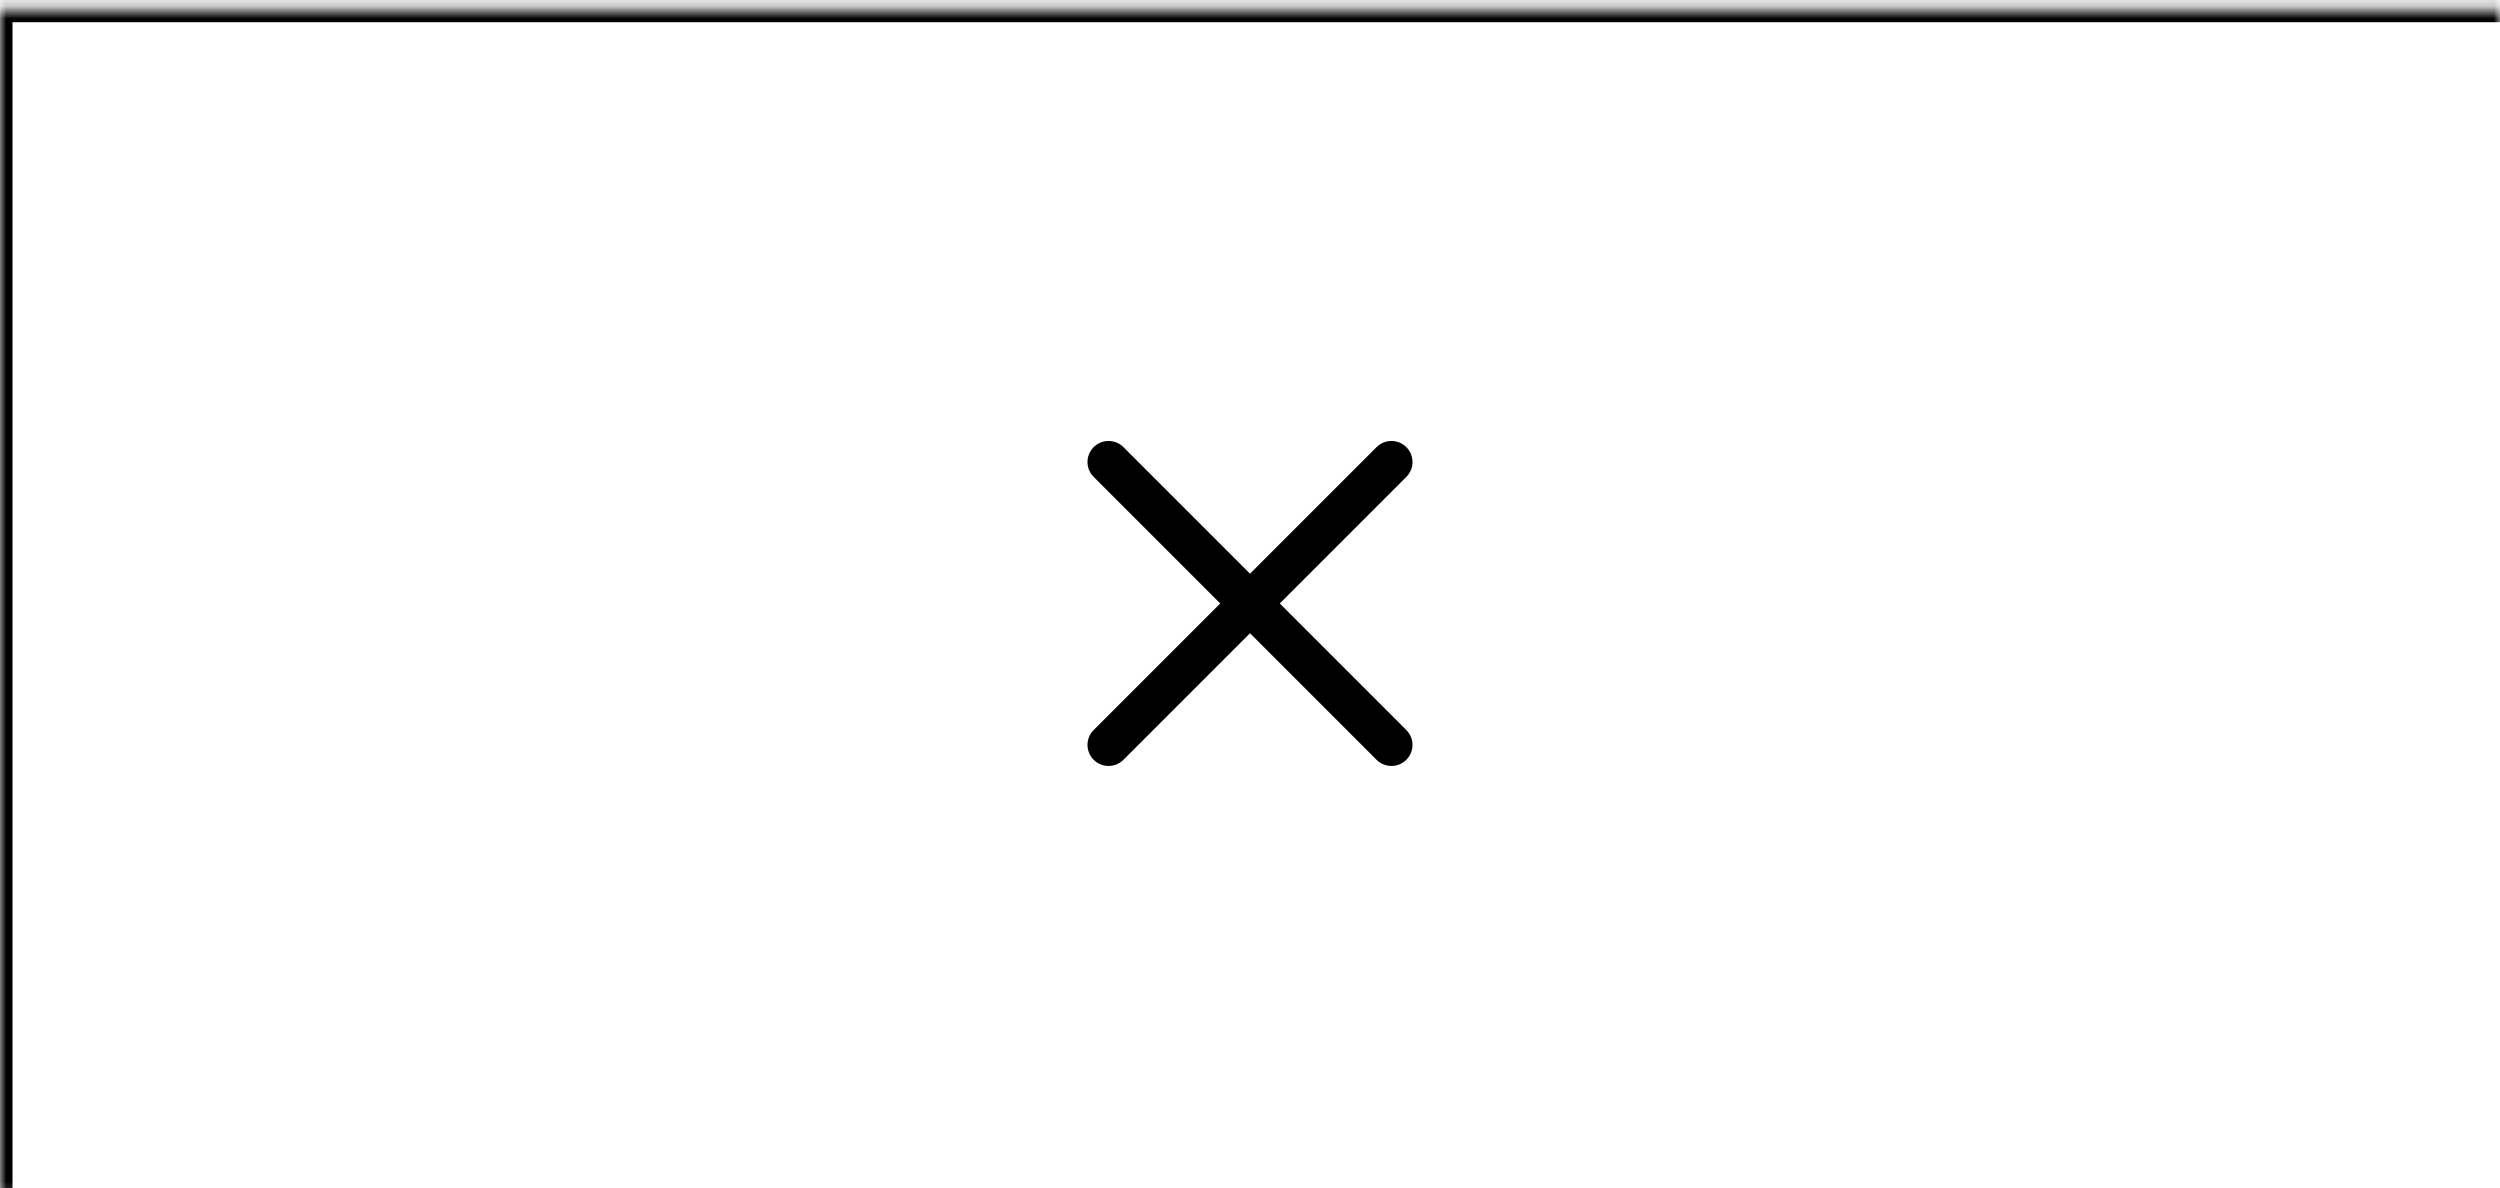 <svg width="100%" height="100%" style="overflow:visible;" preserveAspectRatio="none" viewBox="0 0 200 95" fill="none" xmlns="http://www.w3.org/2000/svg">
<mask id="path-1-inside-1_2835_3662" fill="white">
<path d="M0 0.777H200V95.777H0V0.777Z"/>
</mask>
<path d="M0 0.777V-0.223H-1V0.777H0ZM0 1.777H200V-0.223H0V1.777ZM1 95.777V0.777H-1V95.777H1Z" fill="#ADADAD" fill-opacity="0.26" style="fill:#ADADAD;fill:color(display-p3 0.678 0.678 0.678);fill-opacity:0.26;" mask="url(#path-1-inside-1_2835_3662)"/>
<path d="M102.382 48.277L112.506 38.153C113.165 37.495 113.165 36.43 112.506 35.771C111.847 35.113 110.783 35.113 110.124 35.771L100 45.895L89.876 35.771C89.217 35.113 88.153 35.113 87.494 35.771C86.835 36.43 86.835 37.495 87.494 38.153L97.618 48.277L87.494 58.401C86.835 59.06 86.835 60.125 87.494 60.783C87.822 61.112 88.254 61.277 88.685 61.277C89.116 61.277 89.547 61.112 89.876 60.783L100 50.659L110.124 60.783C110.453 61.112 110.884 61.277 111.315 61.277C111.746 61.277 112.177 61.112 112.506 60.783C113.165 60.125 113.165 59.06 112.506 58.401L102.382 48.277Z" fill="#F58720" style="fill:#F58720;fill:color(display-p3 0.961 0.529 0.126);fill-opacity:1;"/>
</svg>
